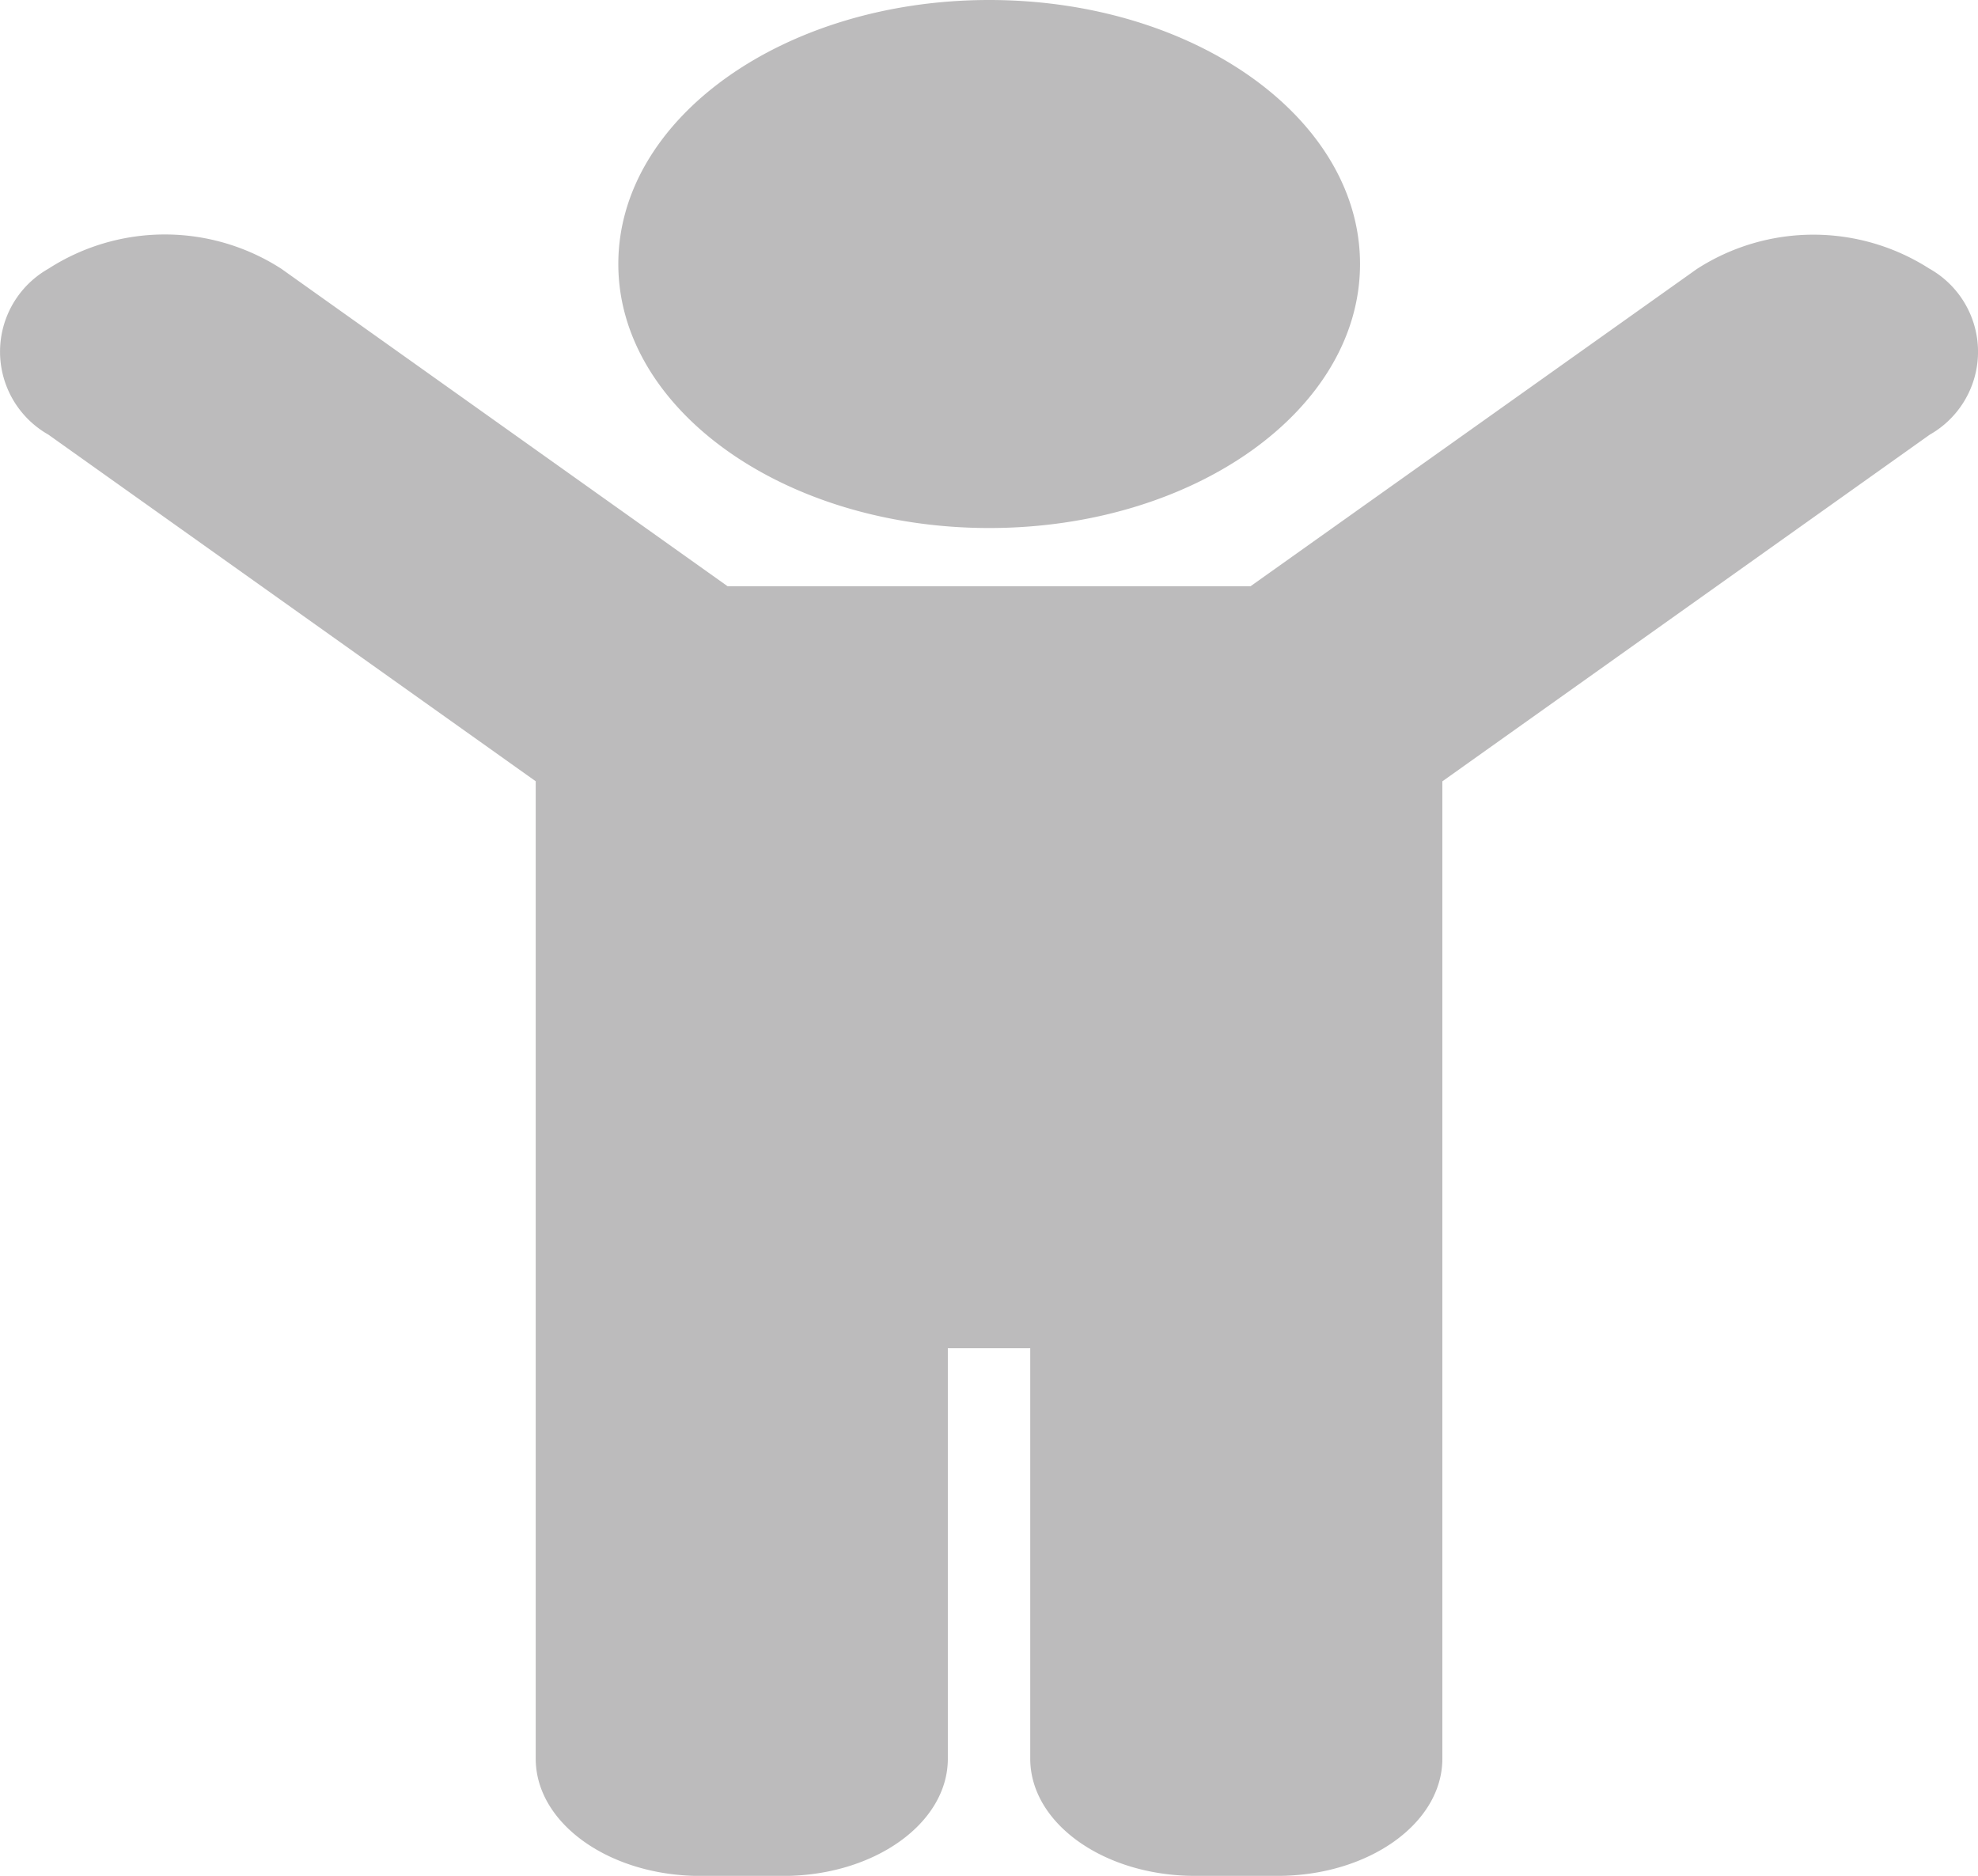 <svg xmlns="http://www.w3.org/2000/svg" width="28.471" height="27" viewBox="0 0 28.471 27">
  <path id="Icon_awesome-child" data-name="Icon awesome-child" d="M8.9,3.8c0-2.1,2.39-3.8,5.338-3.8s5.338,1.7,5.338,3.8-2.39,3.8-5.338,3.8S8.9,5.894,8.9,3.8Zm18.879.072a3.094,3.094,0,0,0-3.355,0L18,8.438H10.473L4.05,3.869a3.094,3.094,0,0,0-3.355,0,1.372,1.372,0,0,0,0,2.386l7.016,4.99V25.313c0,.932,1.062,1.688,2.373,1.688H11.27c1.31,0,2.373-.756,2.373-1.687V19.406h1.186v5.906c0,.932,1.062,1.688,2.373,1.688h1.186c1.31,0,2.373-.756,2.373-1.687V11.246l7.016-4.99a1.372,1.372,0,0,0,0-2.386Z" fill="#bcbbbc"/>
</svg>
